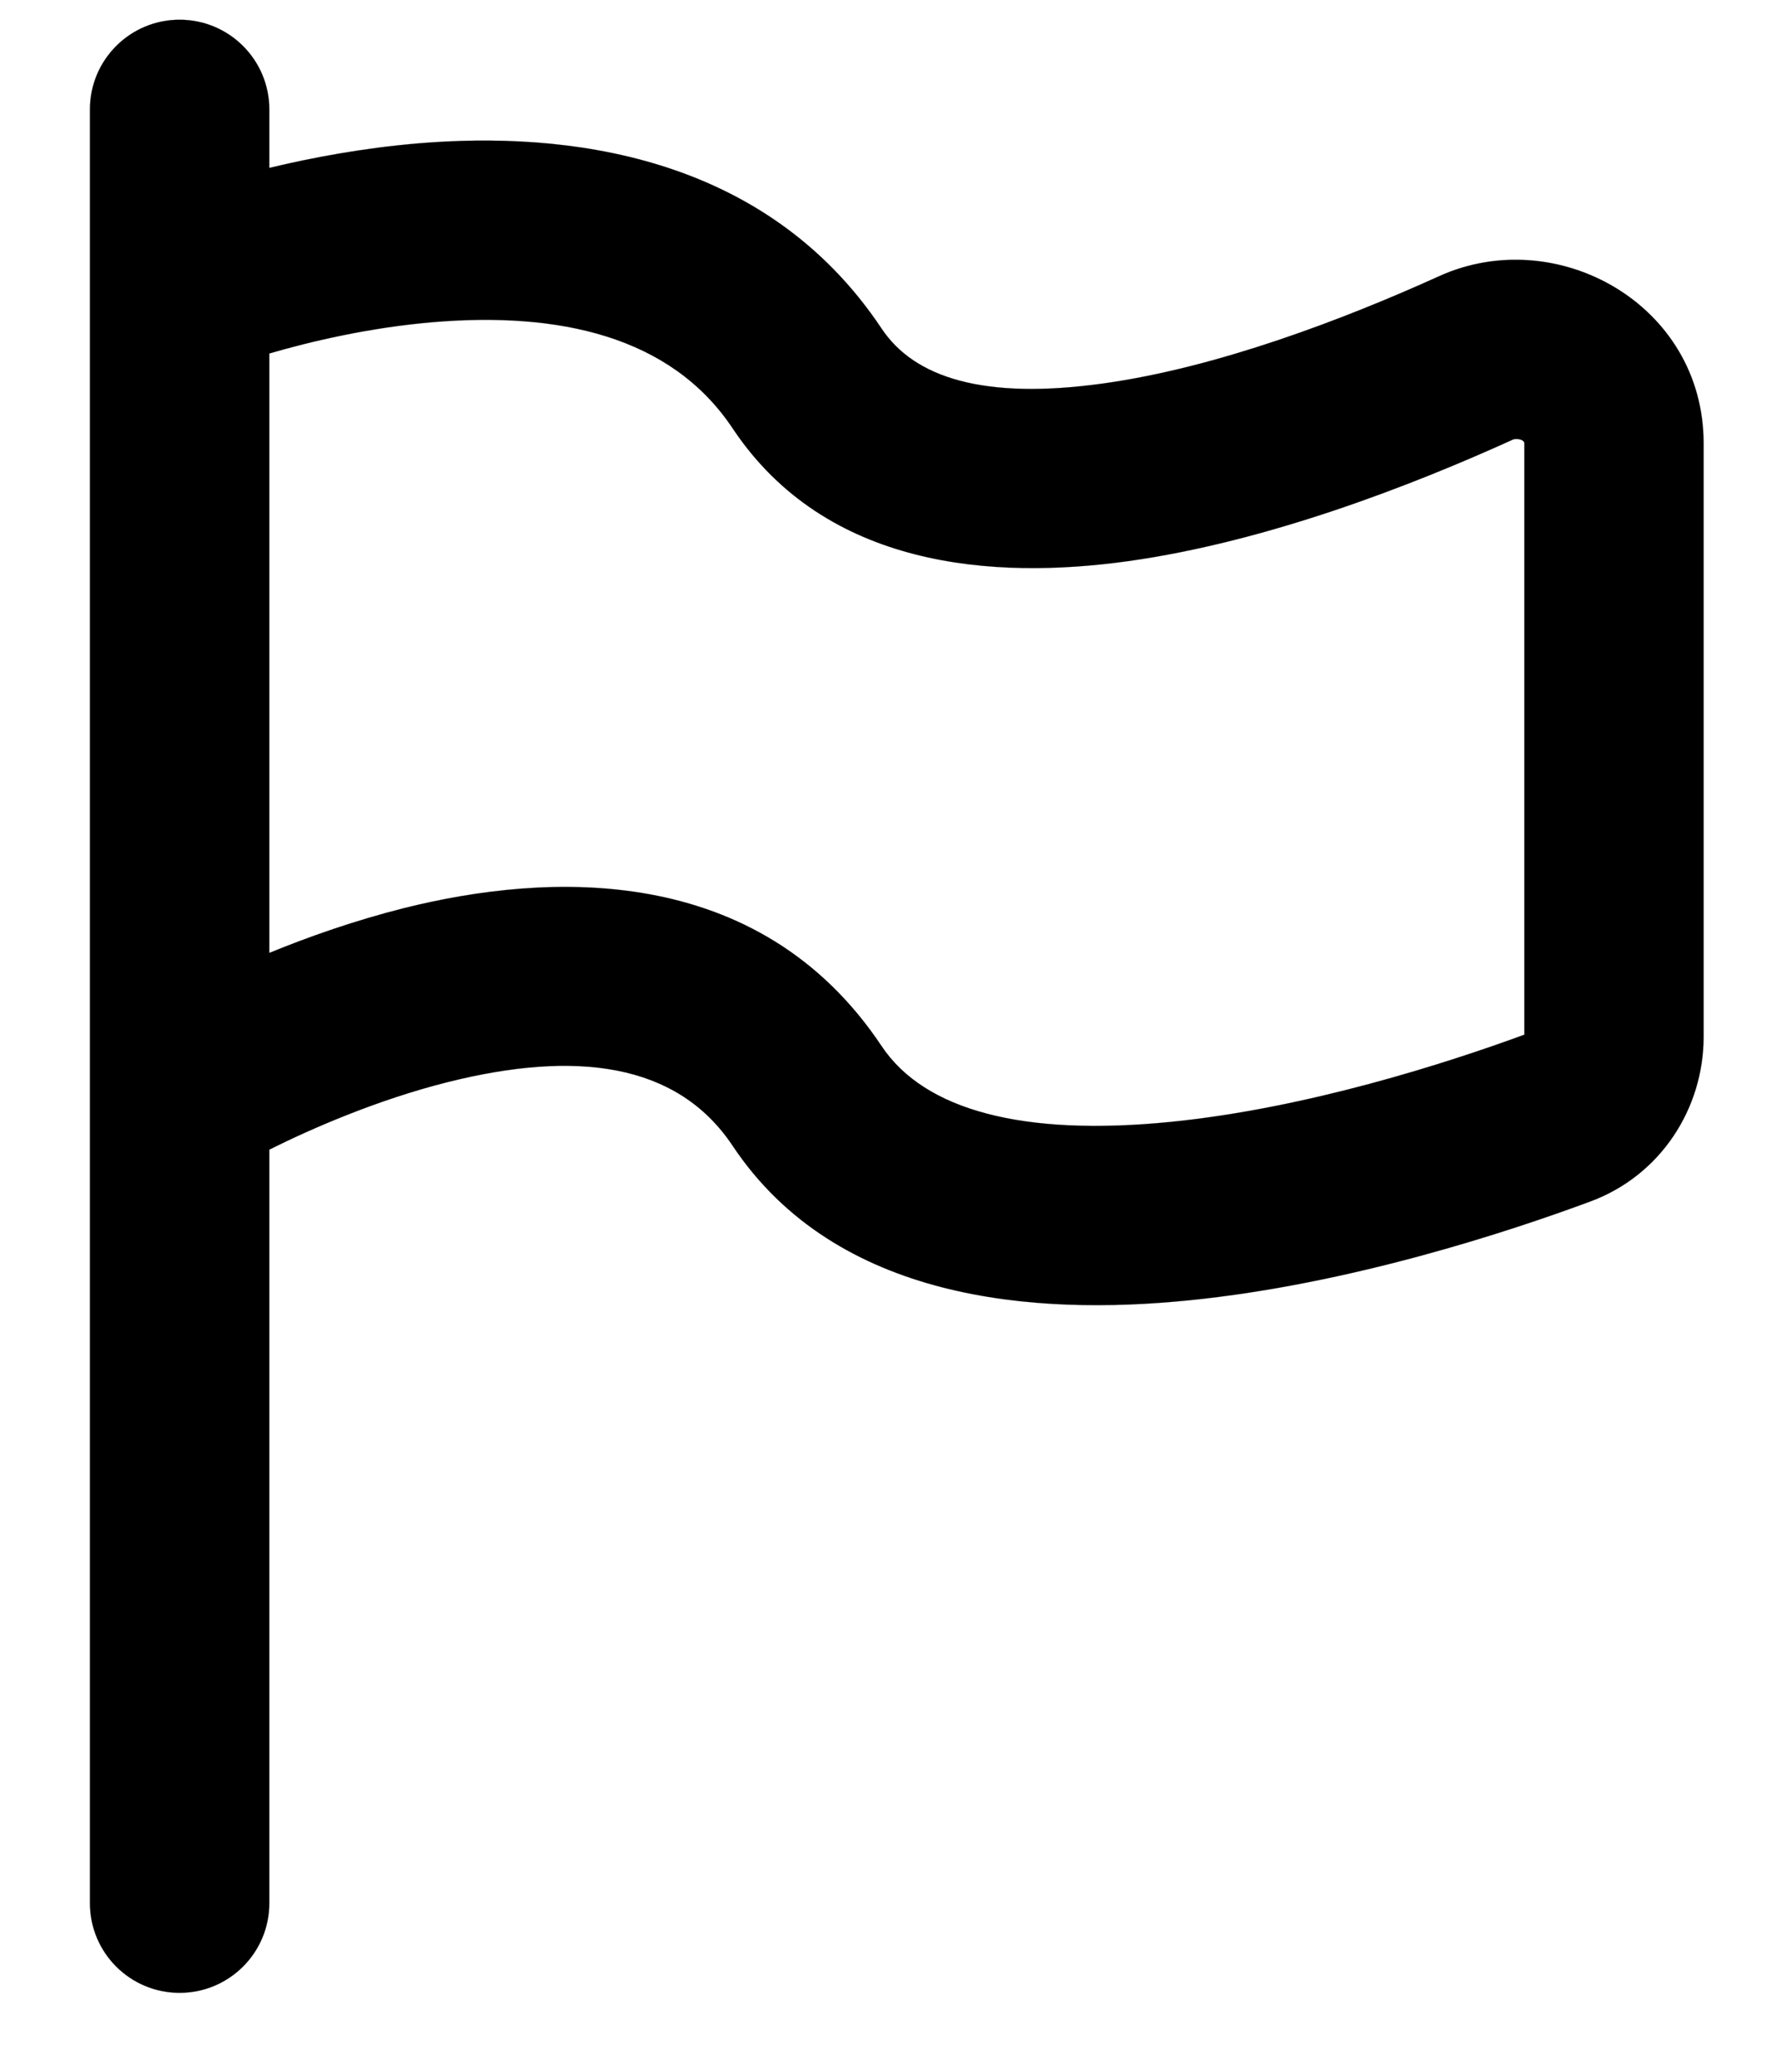 <svg width="18" height="21" viewBox="0 0 18 21" fill="none" xmlns="http://www.w3.org/2000/svg">
<path fill-rule="evenodd" clip-rule="evenodd" d="M1.821 0.2C1.319 0.2 0.912 0.607 0.912 1.109V19.291C0.912 19.793 1.319 20.2 1.821 20.2C2.324 20.2 2.731 19.793 2.731 19.291V11.653C3.154 11.442 3.824 11.148 4.542 10.968C5.83 10.646 6.863 10.765 7.429 11.613C8.484 13.196 10.5 13.336 12.051 13.181C13.688 13.018 15.308 12.482 16.126 12.179C16.846 11.913 17.276 11.23 17.276 10.509V4.494C17.276 3.083 15.783 2.26 14.593 2.8C13.628 3.237 12.346 3.726 11.188 3.887C9.976 4.056 9.272 3.828 8.941 3.332C7.749 1.543 5.708 1.331 4.246 1.453C3.685 1.5 3.163 1.598 2.731 1.702V1.109C2.731 0.607 2.324 0.2 1.821 0.2ZM2.731 3.583V9.659C3.131 9.495 3.6 9.33 4.101 9.204C5.54 8.845 7.689 8.726 8.941 10.605C9.377 11.257 10.379 11.521 11.871 11.372C13.254 11.234 14.678 10.774 15.458 10.488V4.494C15.458 4.452 15.374 4.442 15.344 4.455C14.328 4.916 12.857 5.49 11.439 5.688C10.074 5.878 8.376 5.762 7.429 4.341C6.803 3.402 5.662 3.16 4.397 3.265C3.752 3.319 3.153 3.46 2.731 3.583Z" fill="black" stroke="black" stroke-width="0.001"/>
</svg>
